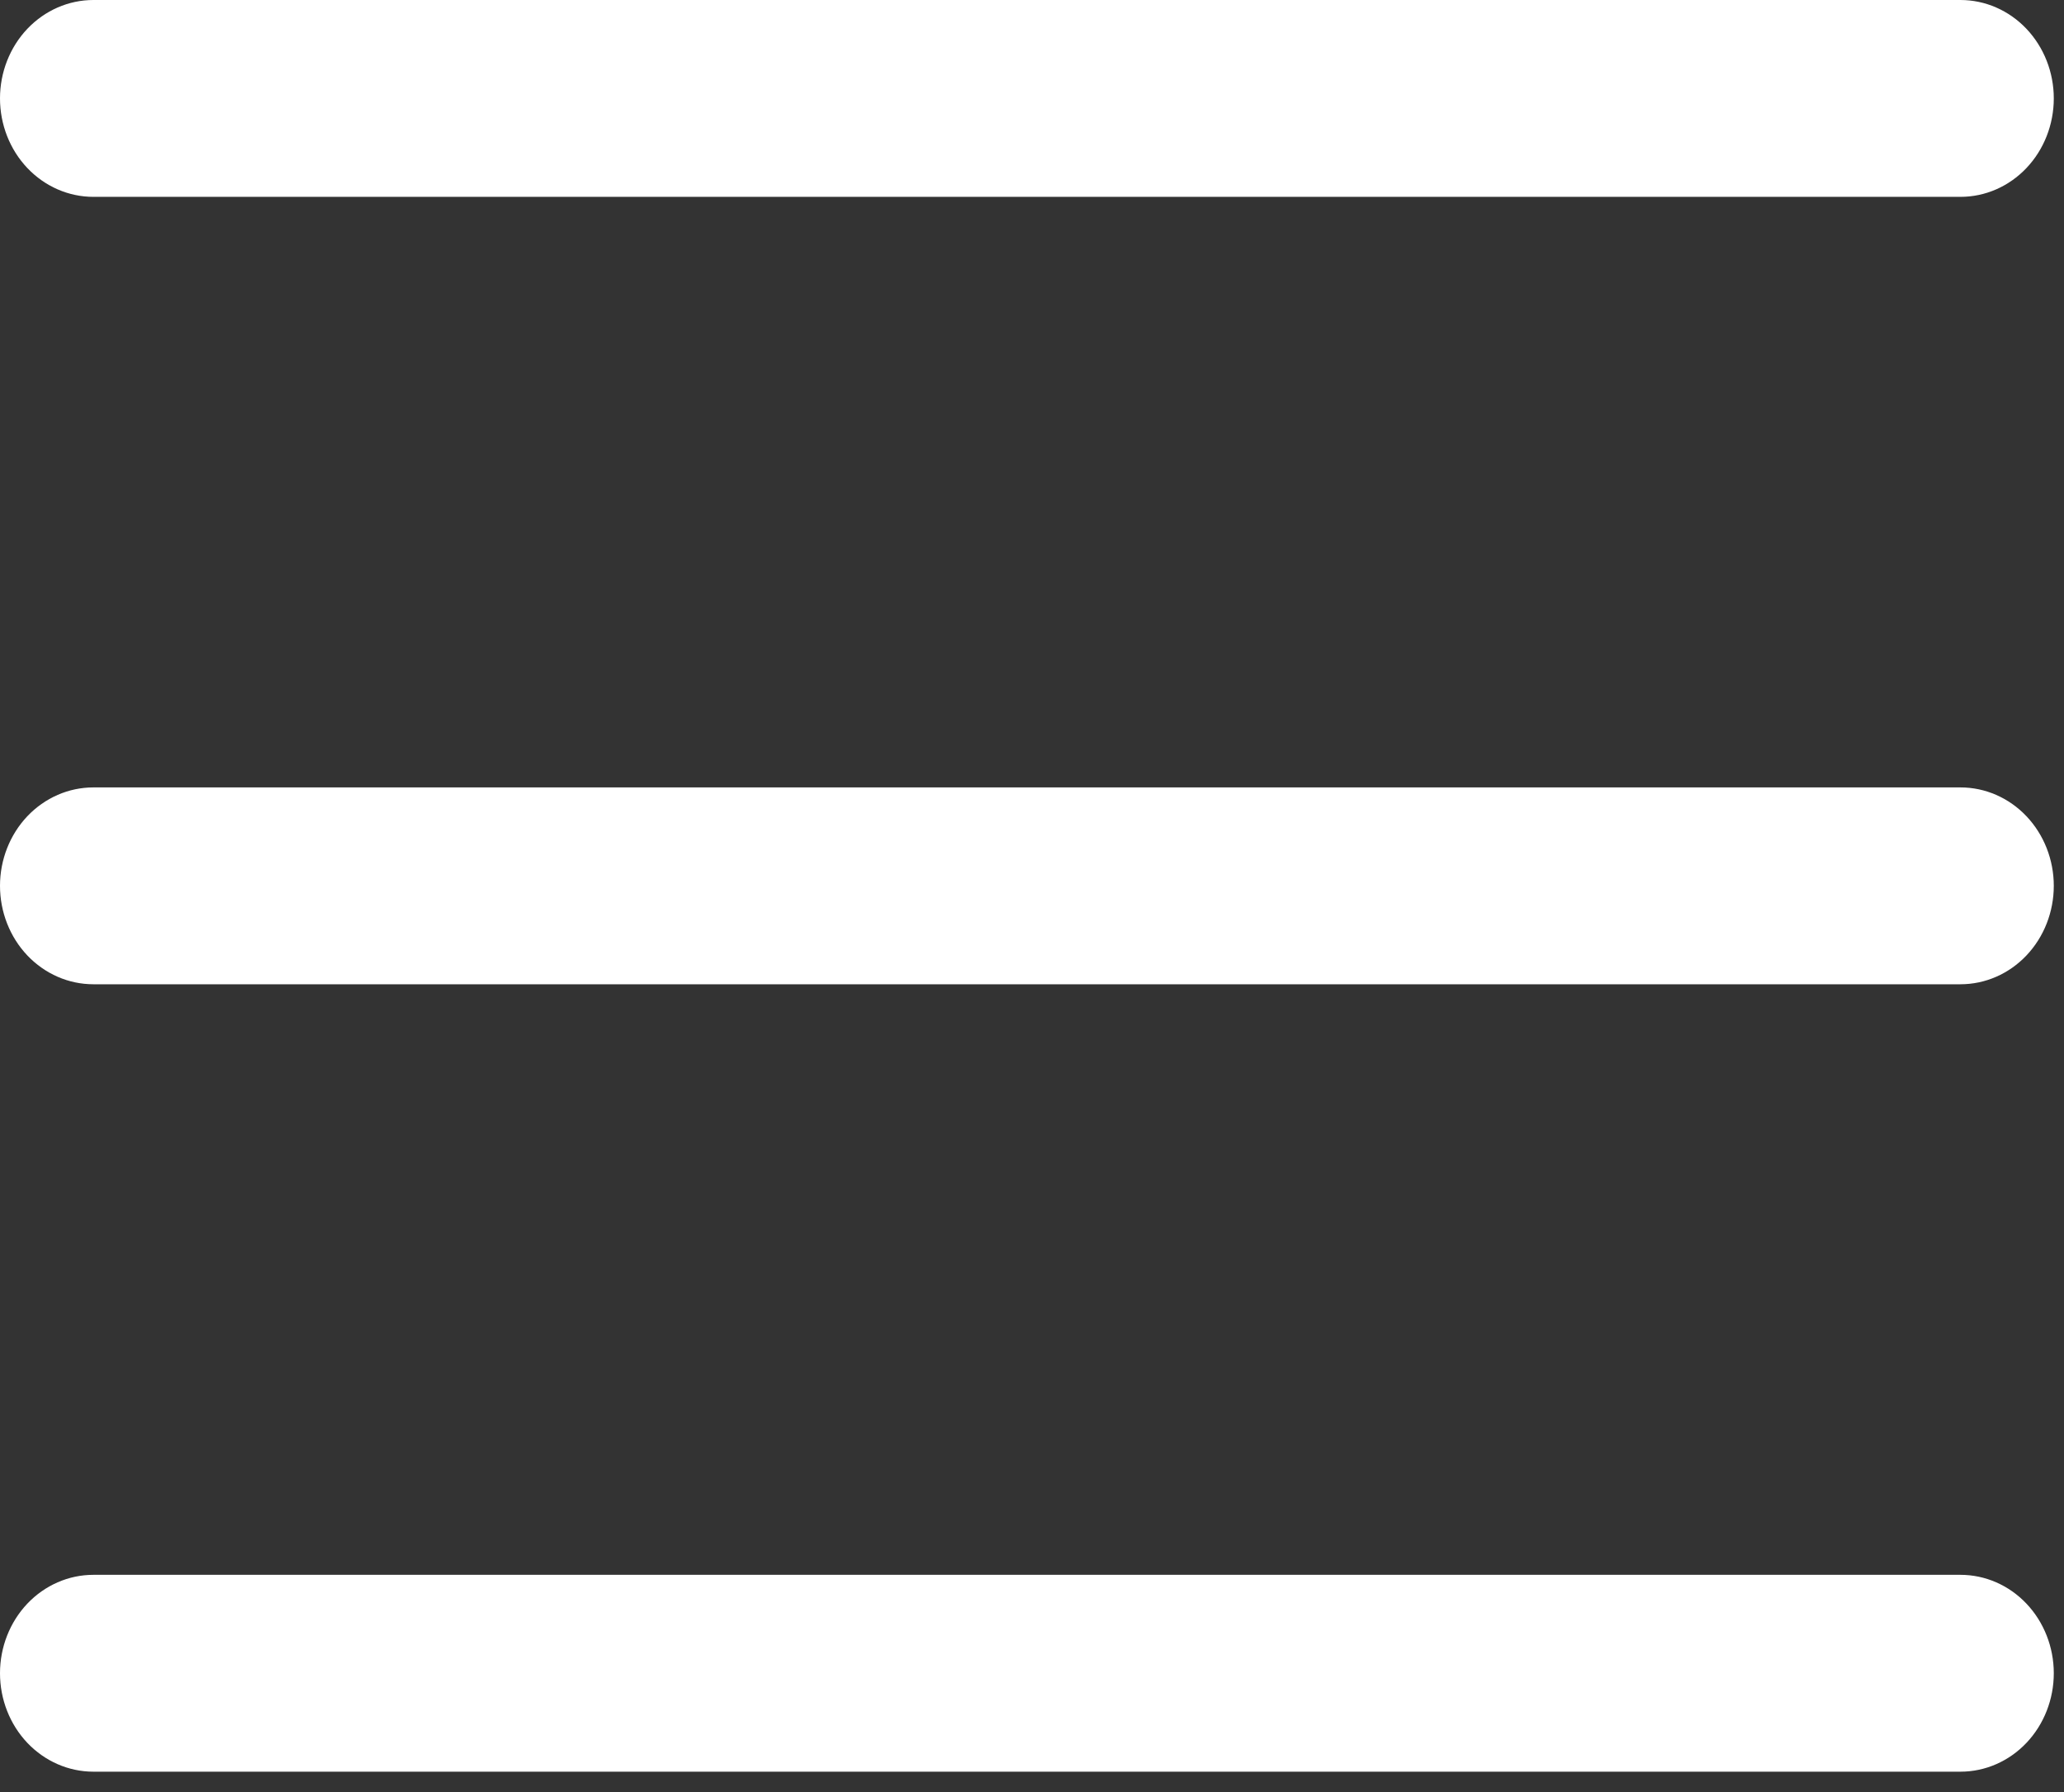 <svg width="38" height="33" viewBox="0 0 38 33" fill="none" xmlns="http://www.w3.org/2000/svg">
<rect x="0" y="0" width="38" height="33" fill="#333333" stroke="none"/>
<path fill-rule="evenodd" clip-rule="evenodd" d="M0 30.812C0 30.332 0.181 29.871 0.503 29.531C0.826 29.191 1.263 29 1.719 29H36.094C36.55 29 36.987 29.191 37.309 29.531C37.631 29.871 37.812 30.332 37.812 30.812C37.812 31.293 37.631 31.754 37.309 32.094C36.987 32.434 36.55 32.625 36.094 32.625H1.719C1.263 32.625 0.826 32.434 0.503 32.094C0.181 31.754 0 31.293 0 30.812ZM0 16.312C0 15.832 0.181 15.371 0.503 15.031C0.826 14.691 1.263 14.5 1.719 14.5H36.094C36.55 14.5 36.987 14.691 37.309 15.031C37.631 15.371 37.812 15.832 37.812 16.312C37.812 16.793 37.631 17.254 37.309 17.594C36.987 17.934 36.55 18.125 36.094 18.125H1.719C1.263 18.125 0.826 17.934 0.503 17.594C0.181 17.254 0 16.793 0 16.312ZM0 1.812C0 1.332 0.181 0.871 0.503 0.531C0.826 0.191 1.263 0 1.719 0H36.094C36.55 0 36.987 0.191 37.309 0.531C37.631 0.871 37.812 1.332 37.812 1.812C37.812 2.293 37.631 2.754 37.309 3.094C36.987 3.434 36.55 3.625 36.094 3.625H1.719C1.263 3.625 0.826 3.434 0.503 3.094C0.181 2.754 0 2.293 0 1.812Z" fill="white"/>
</svg>
